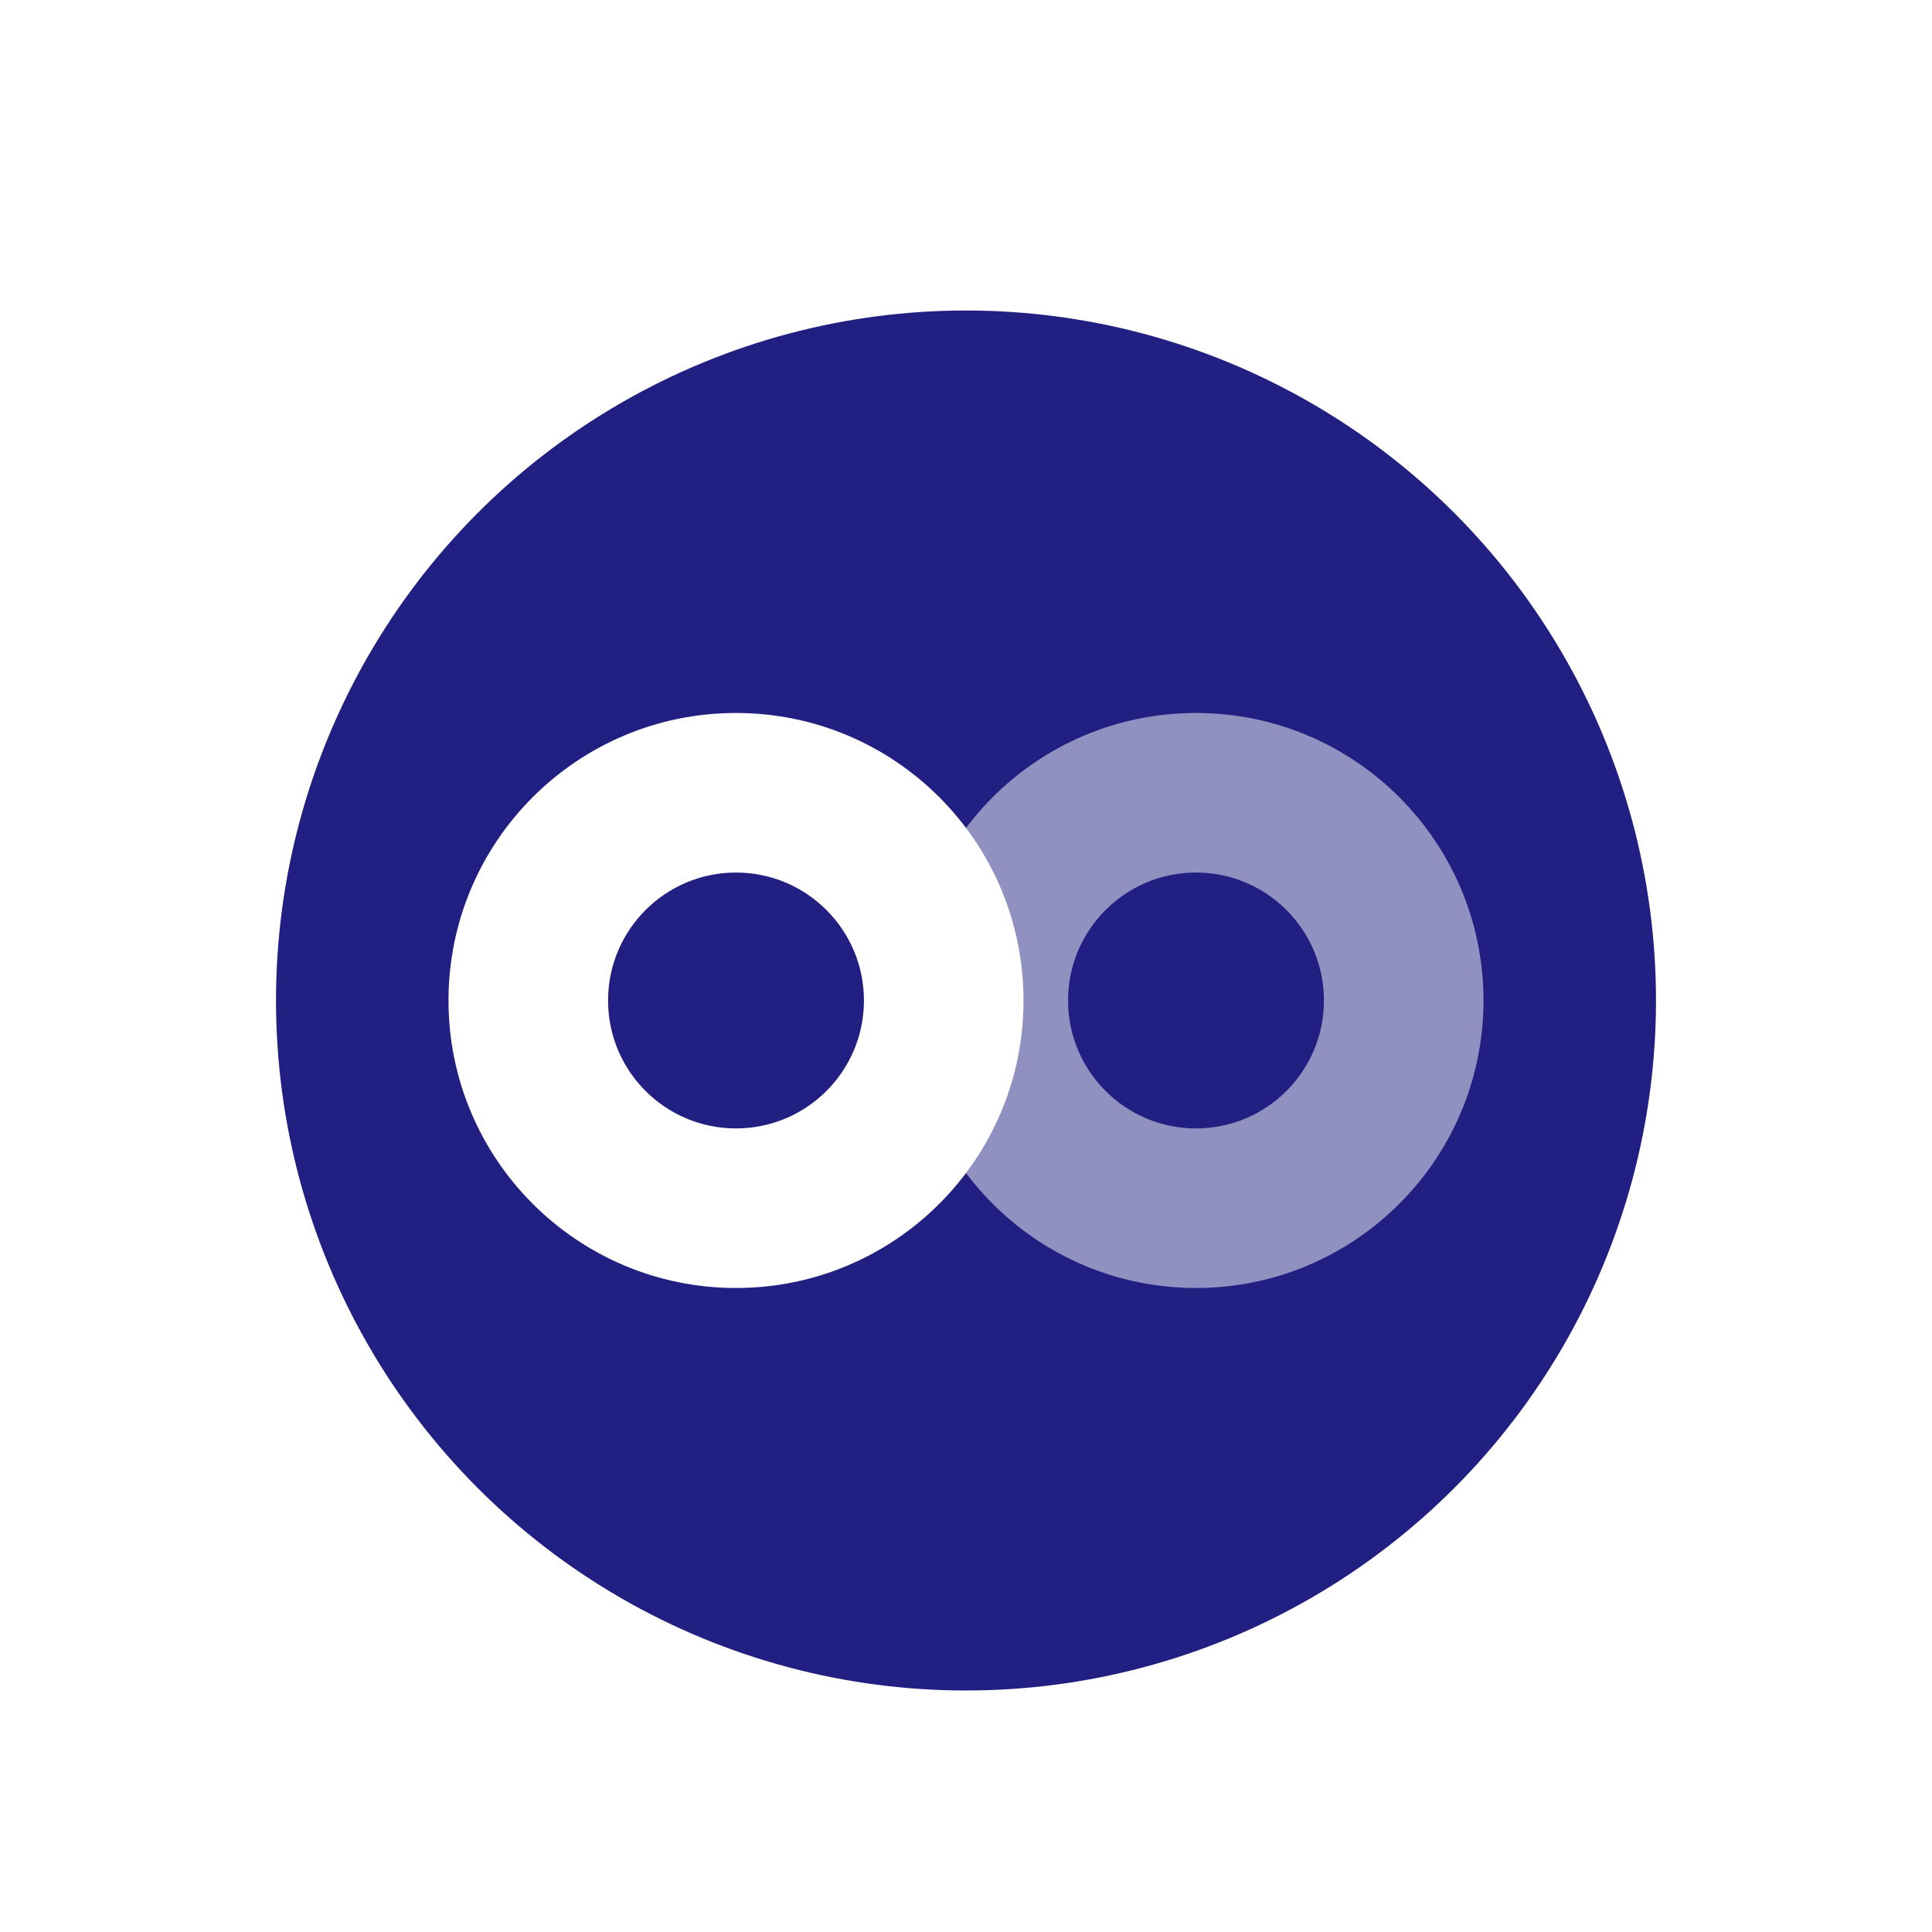 <svg width="56" height="56" viewBox="0 0 56 56" fill="none" xmlns="http://www.w3.org/2000/svg">
<g filter="url(#filter0_dd_1146_58690)">
<circle cx="28" cy="26" r="20" fill="#212082"/>
<g filter="url(#filter1_b_1146_58690)">
<path fill-rule="evenodd" clip-rule="evenodd" d="M21.333 22.291C19.285 22.291 17.625 23.952 17.625 26C17.625 28.048 19.285 29.708 21.333 29.708C23.381 29.708 25.042 28.048 25.042 26C25.042 23.952 23.381 22.291 21.333 22.291ZM13 26C13 21.398 16.731 17.666 21.333 17.666C25.936 17.666 29.667 21.398 29.667 26C29.667 30.602 25.936 34.333 21.333 34.333C16.731 34.333 13 30.602 13 26Z" fill="url(#paint0_radial_1146_58690)"/>
</g>
<g filter="url(#filter2_b_1146_58690)">
<path fill-rule="evenodd" clip-rule="evenodd" d="M34.667 22.291C32.618 22.291 30.958 23.952 30.958 26C30.958 28.048 32.618 29.708 34.667 29.708C36.715 29.708 38.375 28.048 38.375 26C38.375 23.952 36.715 22.291 34.667 22.291ZM26.333 26C26.333 21.398 30.064 17.666 34.667 17.666C39.269 17.666 43 21.398 43 26C43 30.602 39.269 34.333 34.667 34.333C30.064 34.333 26.333 30.602 26.333 26Z" fill="url(#paint1_linear_1146_58690)" fill-opacity="0.5"/>
</g>
</g>
<defs>
<filter id="filter0_dd_1146_58690" x="0" y="0" width="56" height="56" filterUnits="userSpaceOnUse" color-interpolation-filters="sRGB">
<feFlood flood-opacity="0" result="BackgroundImageFix"/>
<feColorMatrix in="SourceAlpha" type="matrix" values="0 0 0 0 0 0 0 0 0 0 0 0 0 0 0 0 0 0 127 0" result="hardAlpha"/>
<feOffset dy="2"/>
<feGaussianBlur stdDeviation="4"/>
<feComposite in2="hardAlpha" operator="out"/>
<feColorMatrix type="matrix" values="0 0 0 0 0 0 0 0 0 0 0 0 0 0 0 0 0 0 0.2 0"/>
<feBlend mode="normal" in2="BackgroundImageFix" result="effect1_dropShadow_1146_58690"/>
<feColorMatrix in="SourceAlpha" type="matrix" values="0 0 0 0 0 0 0 0 0 0 0 0 0 0 0 0 0 0 127 0" result="hardAlpha"/>
<feOffset dy="1"/>
<feGaussianBlur stdDeviation="1"/>
<feComposite in2="hardAlpha" operator="out"/>
<feColorMatrix type="matrix" values="0 0 0 0 0 0 0 0 0 0 0 0 0 0 0 0 0 0 0.05 0"/>
<feBlend mode="normal" in2="effect1_dropShadow_1146_58690" result="effect2_dropShadow_1146_58690"/>
<feBlend mode="normal" in="SourceGraphic" in2="effect2_dropShadow_1146_58690" result="shape"/>
</filter>
<filter id="filter1_b_1146_58690" x="-29" y="-24.334" width="100.667" height="100.667" filterUnits="userSpaceOnUse" color-interpolation-filters="sRGB">
<feFlood flood-opacity="0" result="BackgroundImageFix"/>
<feGaussianBlur in="BackgroundImageFix" stdDeviation="21"/>
<feComposite in2="SourceAlpha" operator="in" result="effect1_backgroundBlur_1146_58690"/>
<feBlend mode="normal" in="SourceGraphic" in2="effect1_backgroundBlur_1146_58690" result="shape"/>
</filter>
<filter id="filter2_b_1146_58690" x="6.333" y="-2.333" width="56.667" height="56.666" filterUnits="userSpaceOnUse" color-interpolation-filters="sRGB">
<feFlood flood-opacity="0" result="BackgroundImageFix"/>
<feGaussianBlur in="BackgroundImageFix" stdDeviation="10"/>
<feComposite in2="SourceAlpha" operator="in" result="effect1_backgroundBlur_1146_58690"/>
<feBlend mode="normal" in="SourceGraphic" in2="effect1_backgroundBlur_1146_58690" result="shape"/>
</filter>
<radialGradient id="paint0_radial_1146_58690" cx="0" cy="0" r="1" gradientUnits="userSpaceOnUse" gradientTransform="translate(9.117 17.928) rotate(42.848) scale(25.47)">
<stop stop-color="white"/>
<stop offset="1" stop-color="white"/>
</radialGradient>
<linearGradient id="paint1_linear_1146_58690" x1="39.989" y1="18.015" x2="29.213" y2="33.766" gradientUnits="userSpaceOnUse">
<stop stop-color="white"/>
<stop offset="1" stop-color="white"/>
</linearGradient>
</defs>
</svg>
